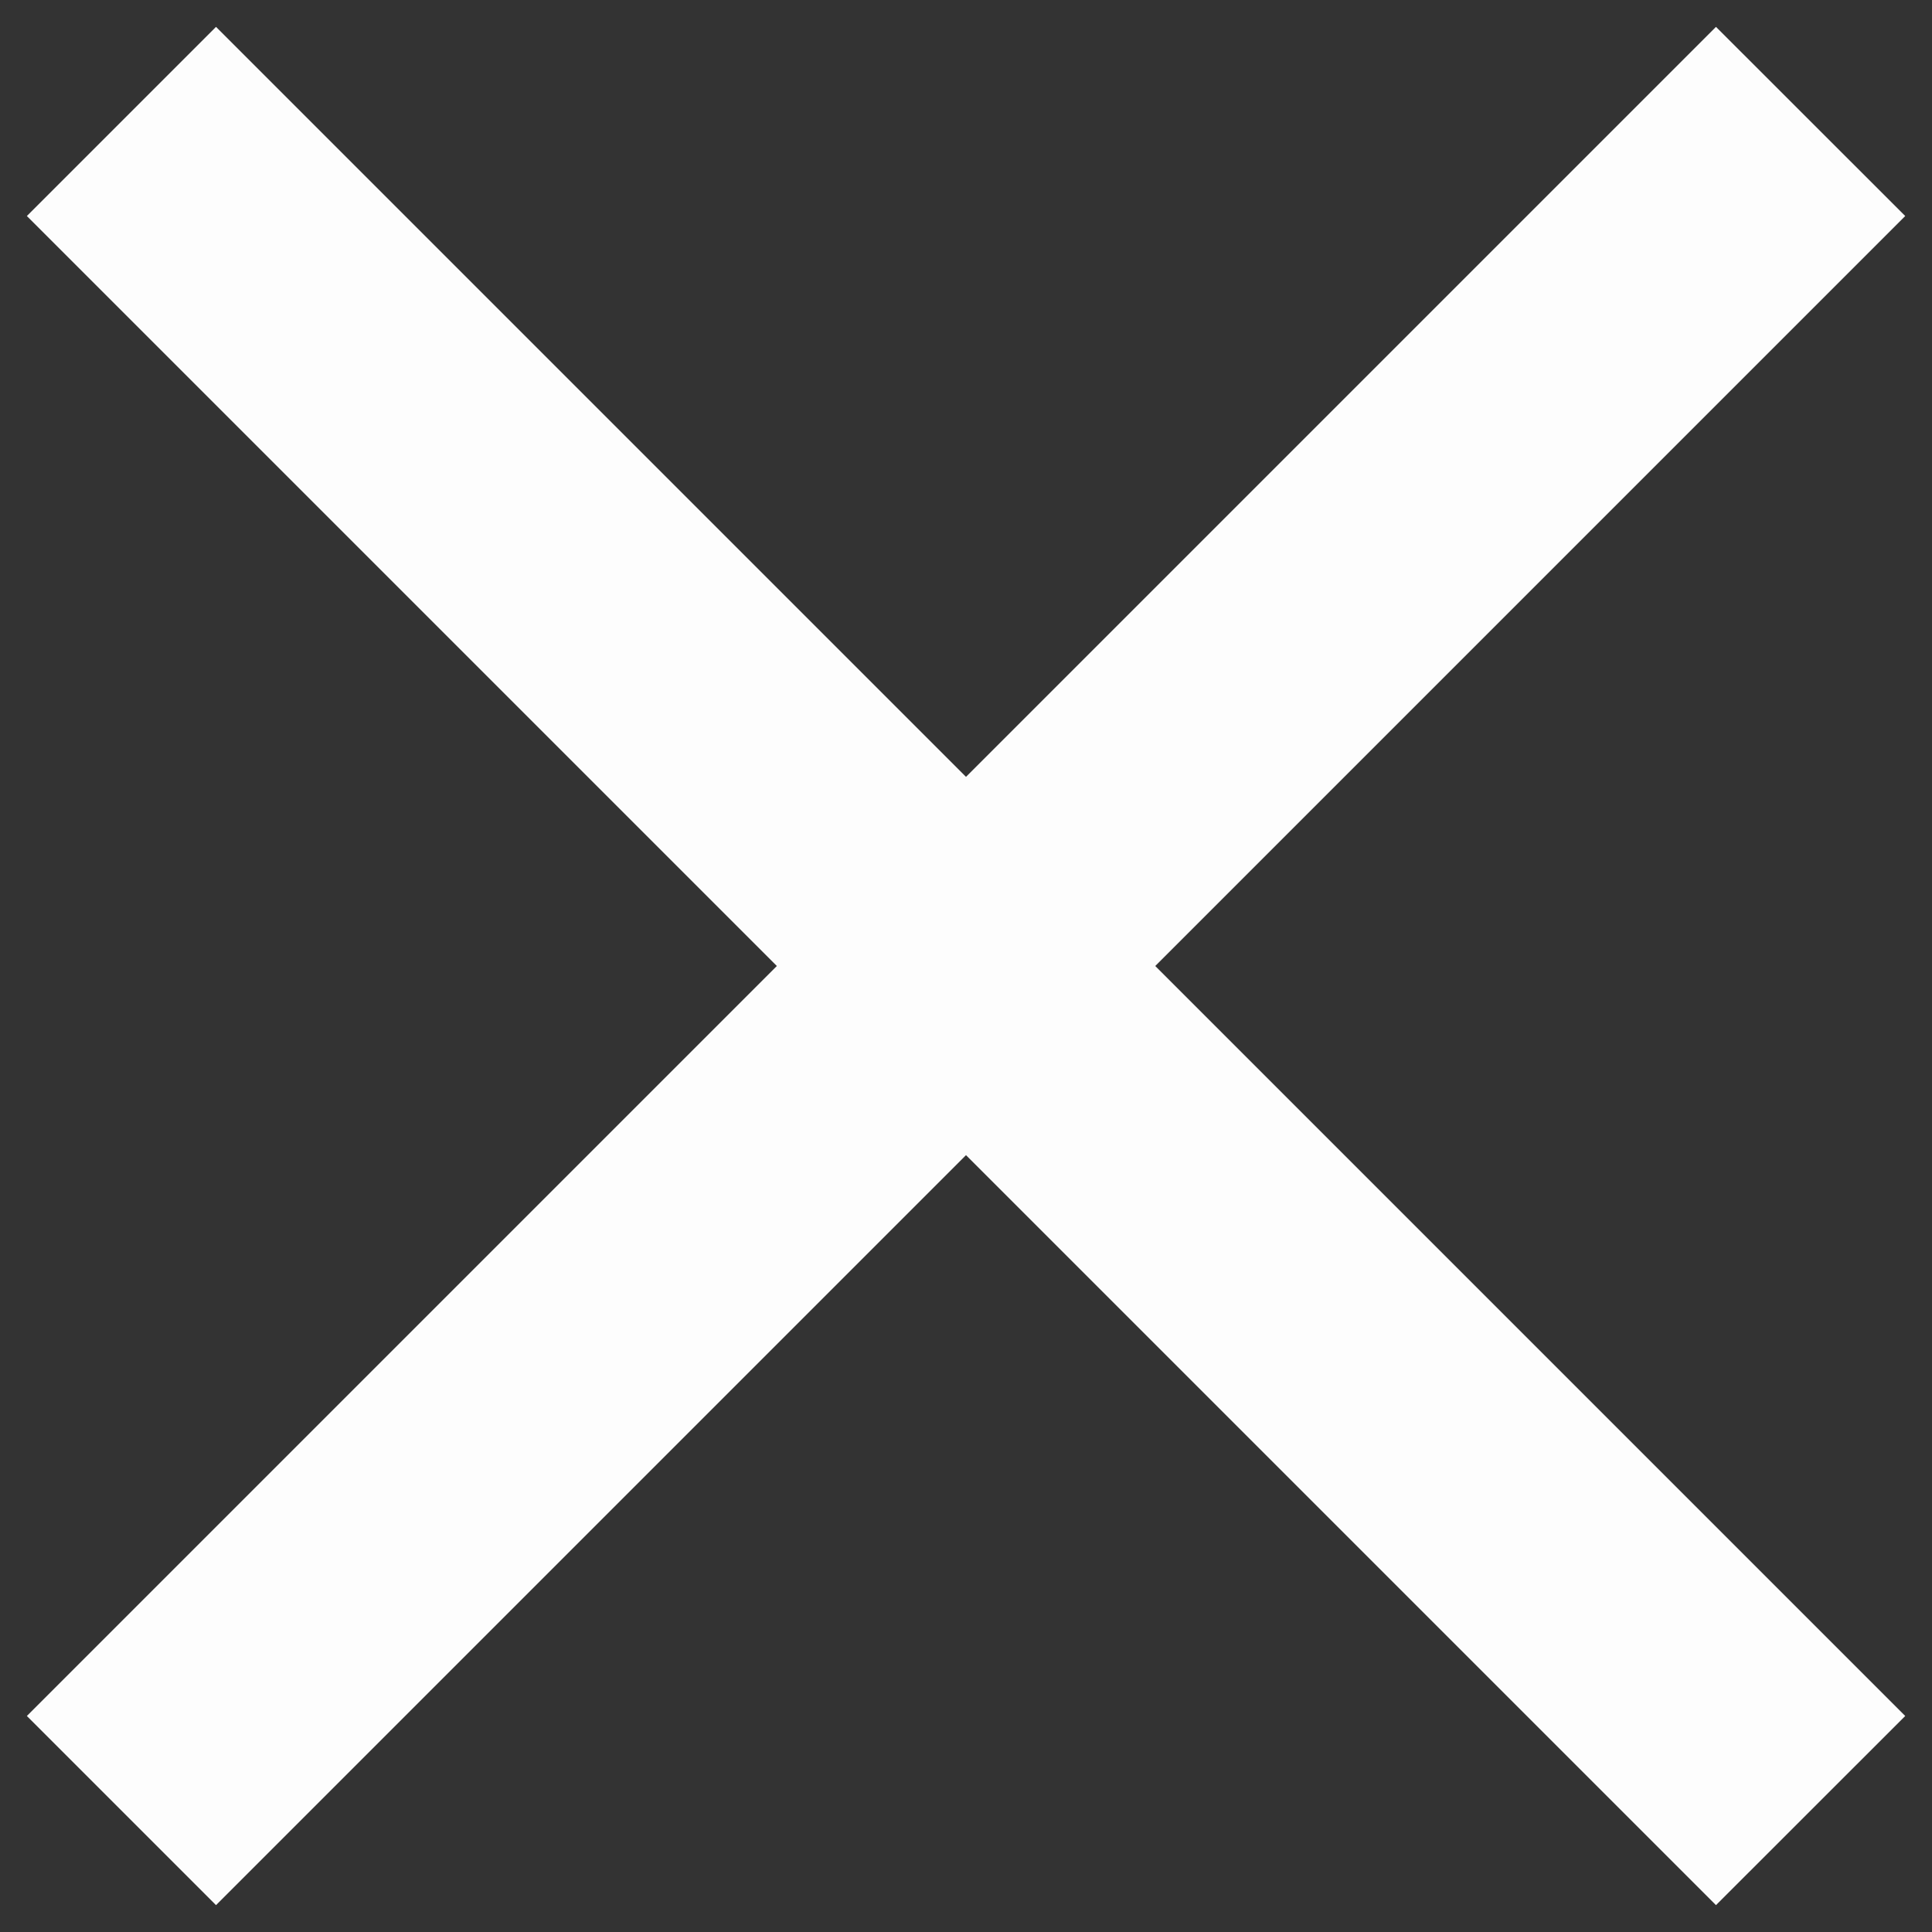 <svg width="21" height="21" viewBox="0 0 21 21" fill="none" xmlns="http://www.w3.org/2000/svg">
<rect x="0" y="0" width="21" height="21" fill="#333333" stroke="none"/>
<path d="M20.709 2.348L18.652 0.292L10.5 8.444L2.348 0.292L0.292 2.348L8.444 10.5L0.292 18.652L2.348 20.708L10.5 12.556L18.652 20.708L20.709 18.652L12.557 10.5L20.709 2.348Z" fill="#FDFDFD"/>
</svg>
